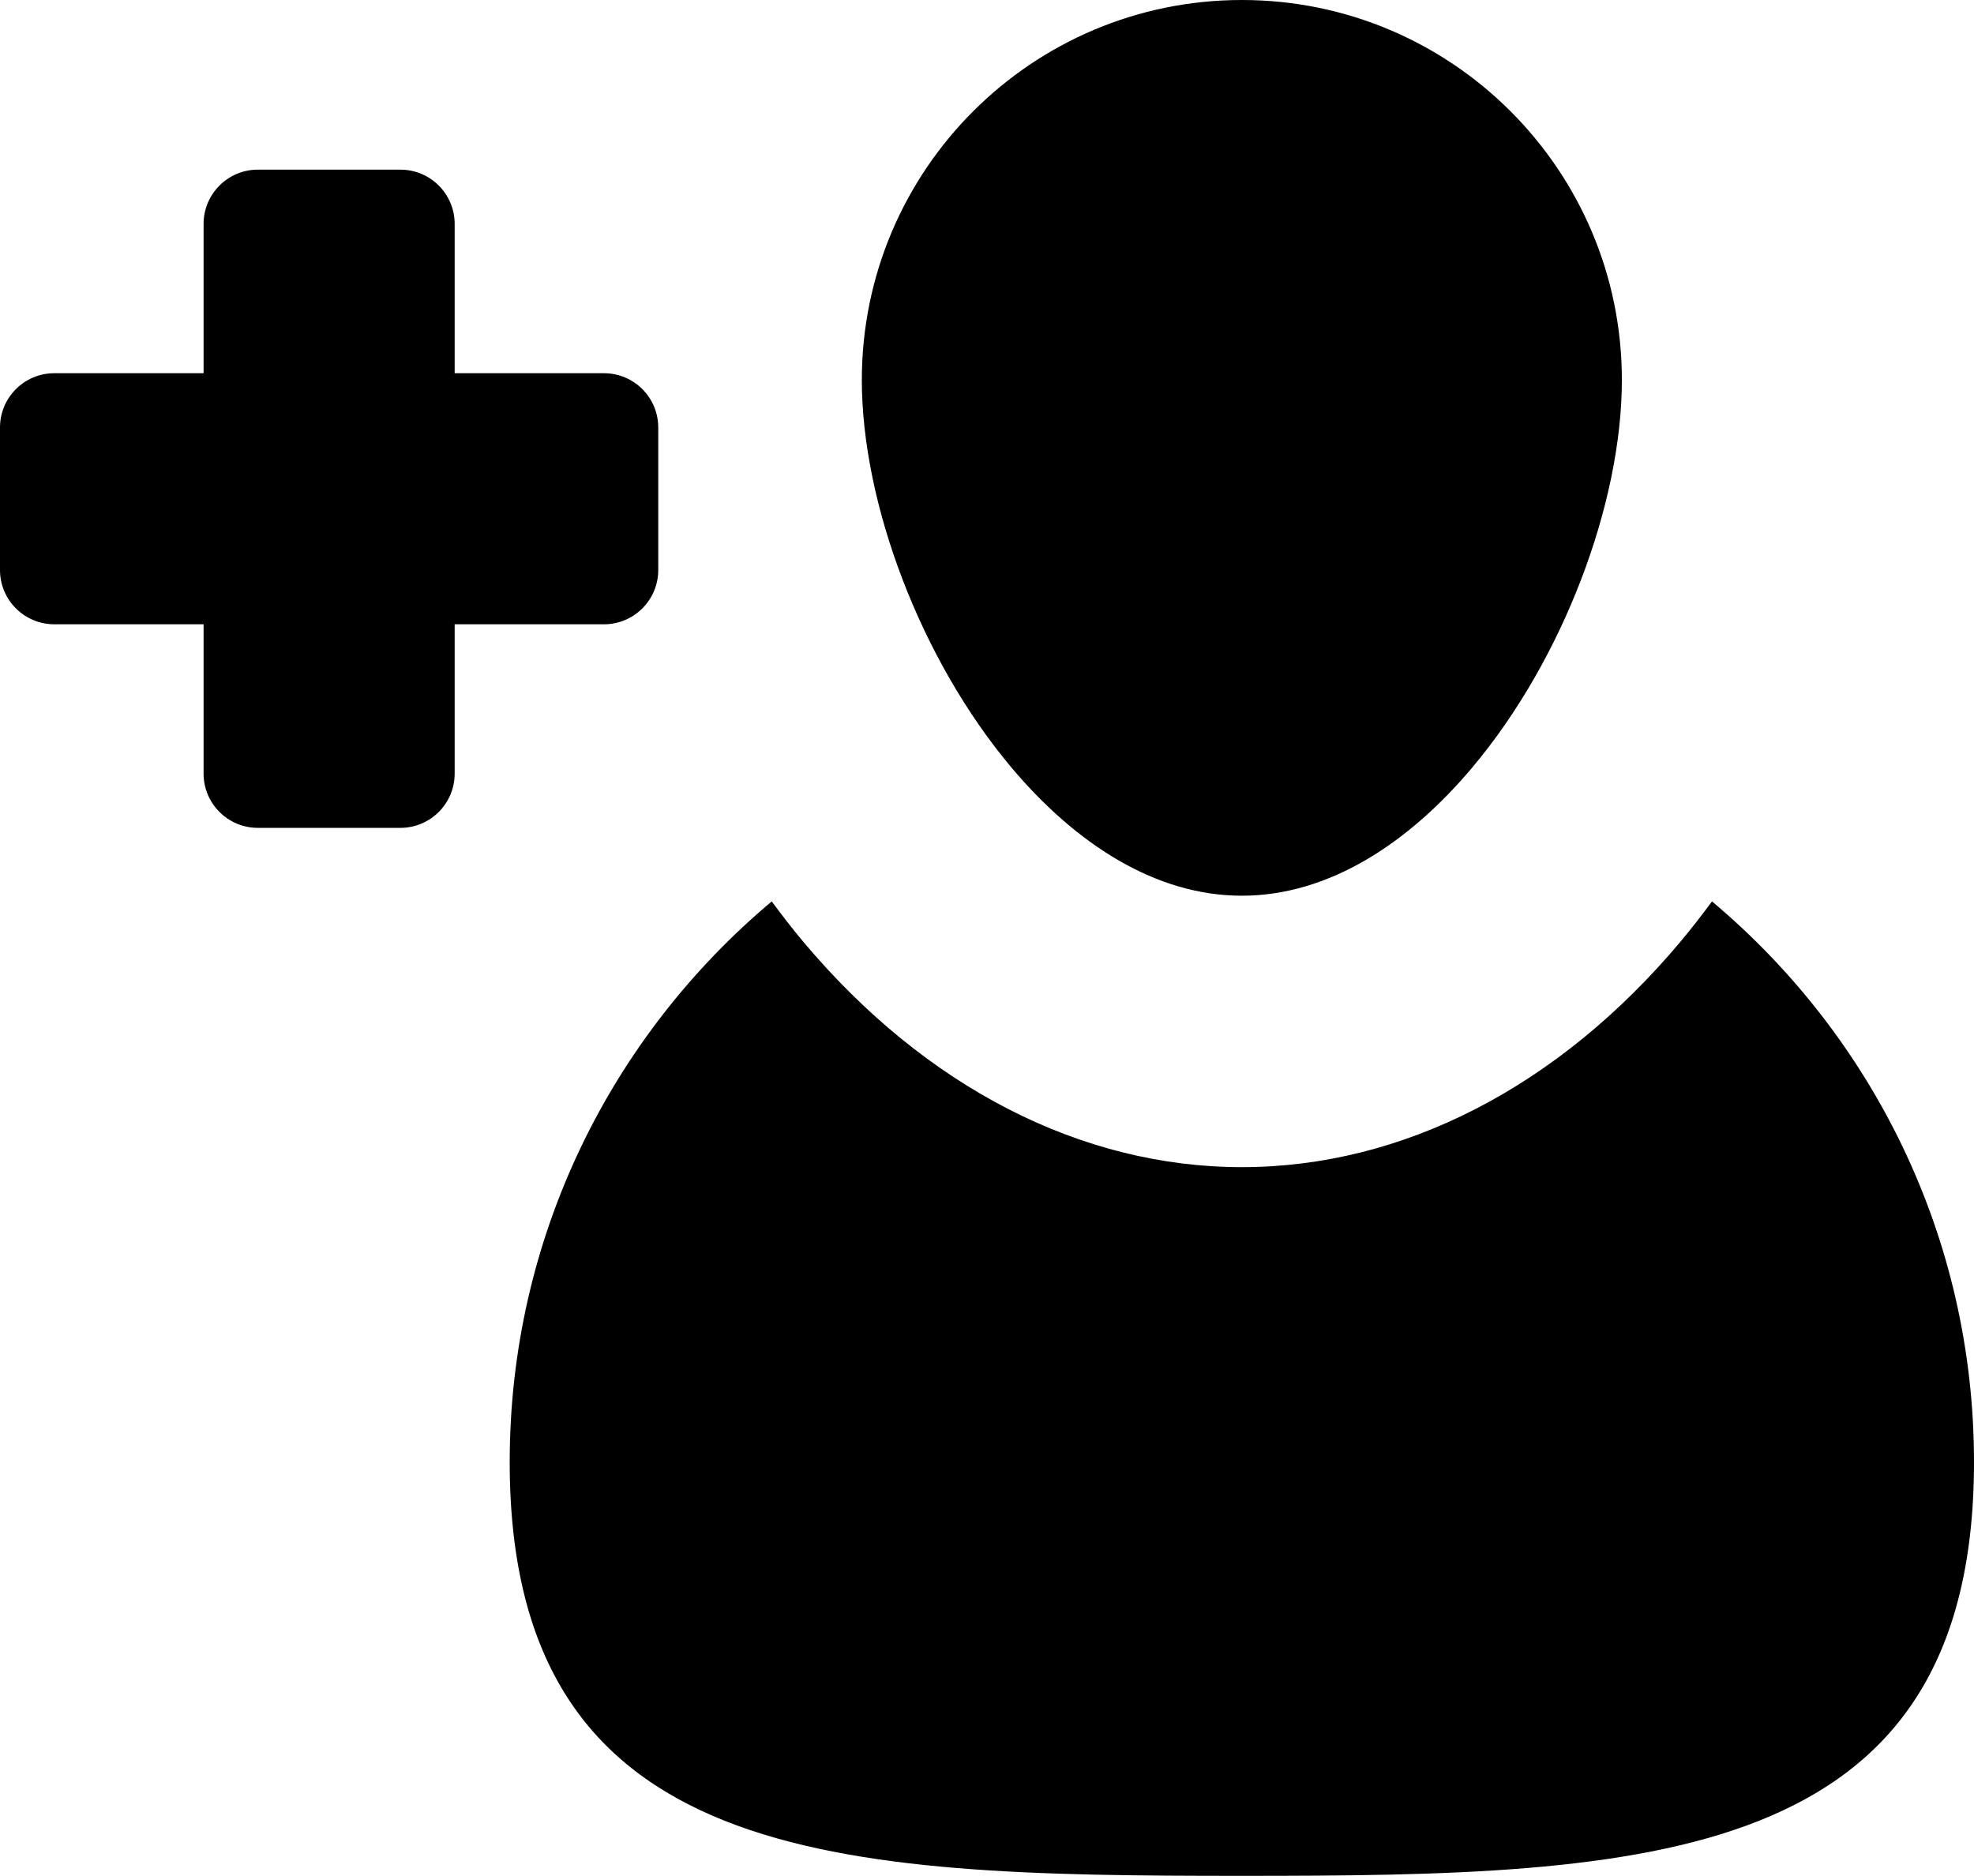 <?xml version="1.0" encoding="utf-8"?>
<!-- Generator: Adobe Illustrator 17.0.0, SVG Export Plug-In . SVG Version: 6.00 Build 0)  -->
<!DOCTYPE svg PUBLIC "-//W3C//DTD SVG 1.1//EN" "http://www.w3.org/Graphics/SVG/1.1/DTD/svg11.dtd">
<svg version="1.1" id="Layer_1" xmlns="http://www.w3.org/2000/svg" xmlns:xlink="http://www.w3.org/1999/xlink" x="0px" y="0px"
	 width="145.445px" height="138.219px" viewBox="27.277 30.891 145.445 138.219"
	 enable-background="new 27.277 30.891 145.445 138.219" xml:space="preserve">
<g>
	<path d="M153.417,97.311c-0.753,1.016-1.522,2.014-2.327,2.973c-8.994,10.709-20.47,16.607-32.312,16.607
		s-23.318-5.898-32.311-16.605c-0.806-0.959-1.575-1.959-2.329-2.975c-11.791,9.893-19.306,24.713-19.306,41.309
		c0,29.793,24.153,30.49,53.945,30.49c29.793,0,53.945-0.697,53.945-30.49C172.723,122.023,165.208,107.203,153.417,97.311z"/>
	<path d="M118.777,96.891c6.394,0,12.283-3.857,16.996-9.469c6.688-7.963,11.004-19.461,11.004-28.531c0-15.463-12.536-28-28-28
		s-28,12.537-28,28c0,9.07,4.316,20.568,11.004,28.531C106.494,93.033,112.384,96.891,118.777,96.891z"/>
	<path d="M75.777,72.891c0,2.209-1.791,4-4,4h-40.5c-2.209,0-4-1.791-4-4v-10.5c0-2.209,1.791-4,4-4h40.5c2.209,0,4,1.791,4,4
		V72.891z"/>
	<path d="M46.277,91.891c-2.209,0-4-1.791-4-4v-40.5c0-2.209,1.791-4,4-4h10.5c2.209,0,4,1.791,4,4v40.5c0,2.209-1.791,4-4,4H46.277
		z"/>
</g>
</svg>
